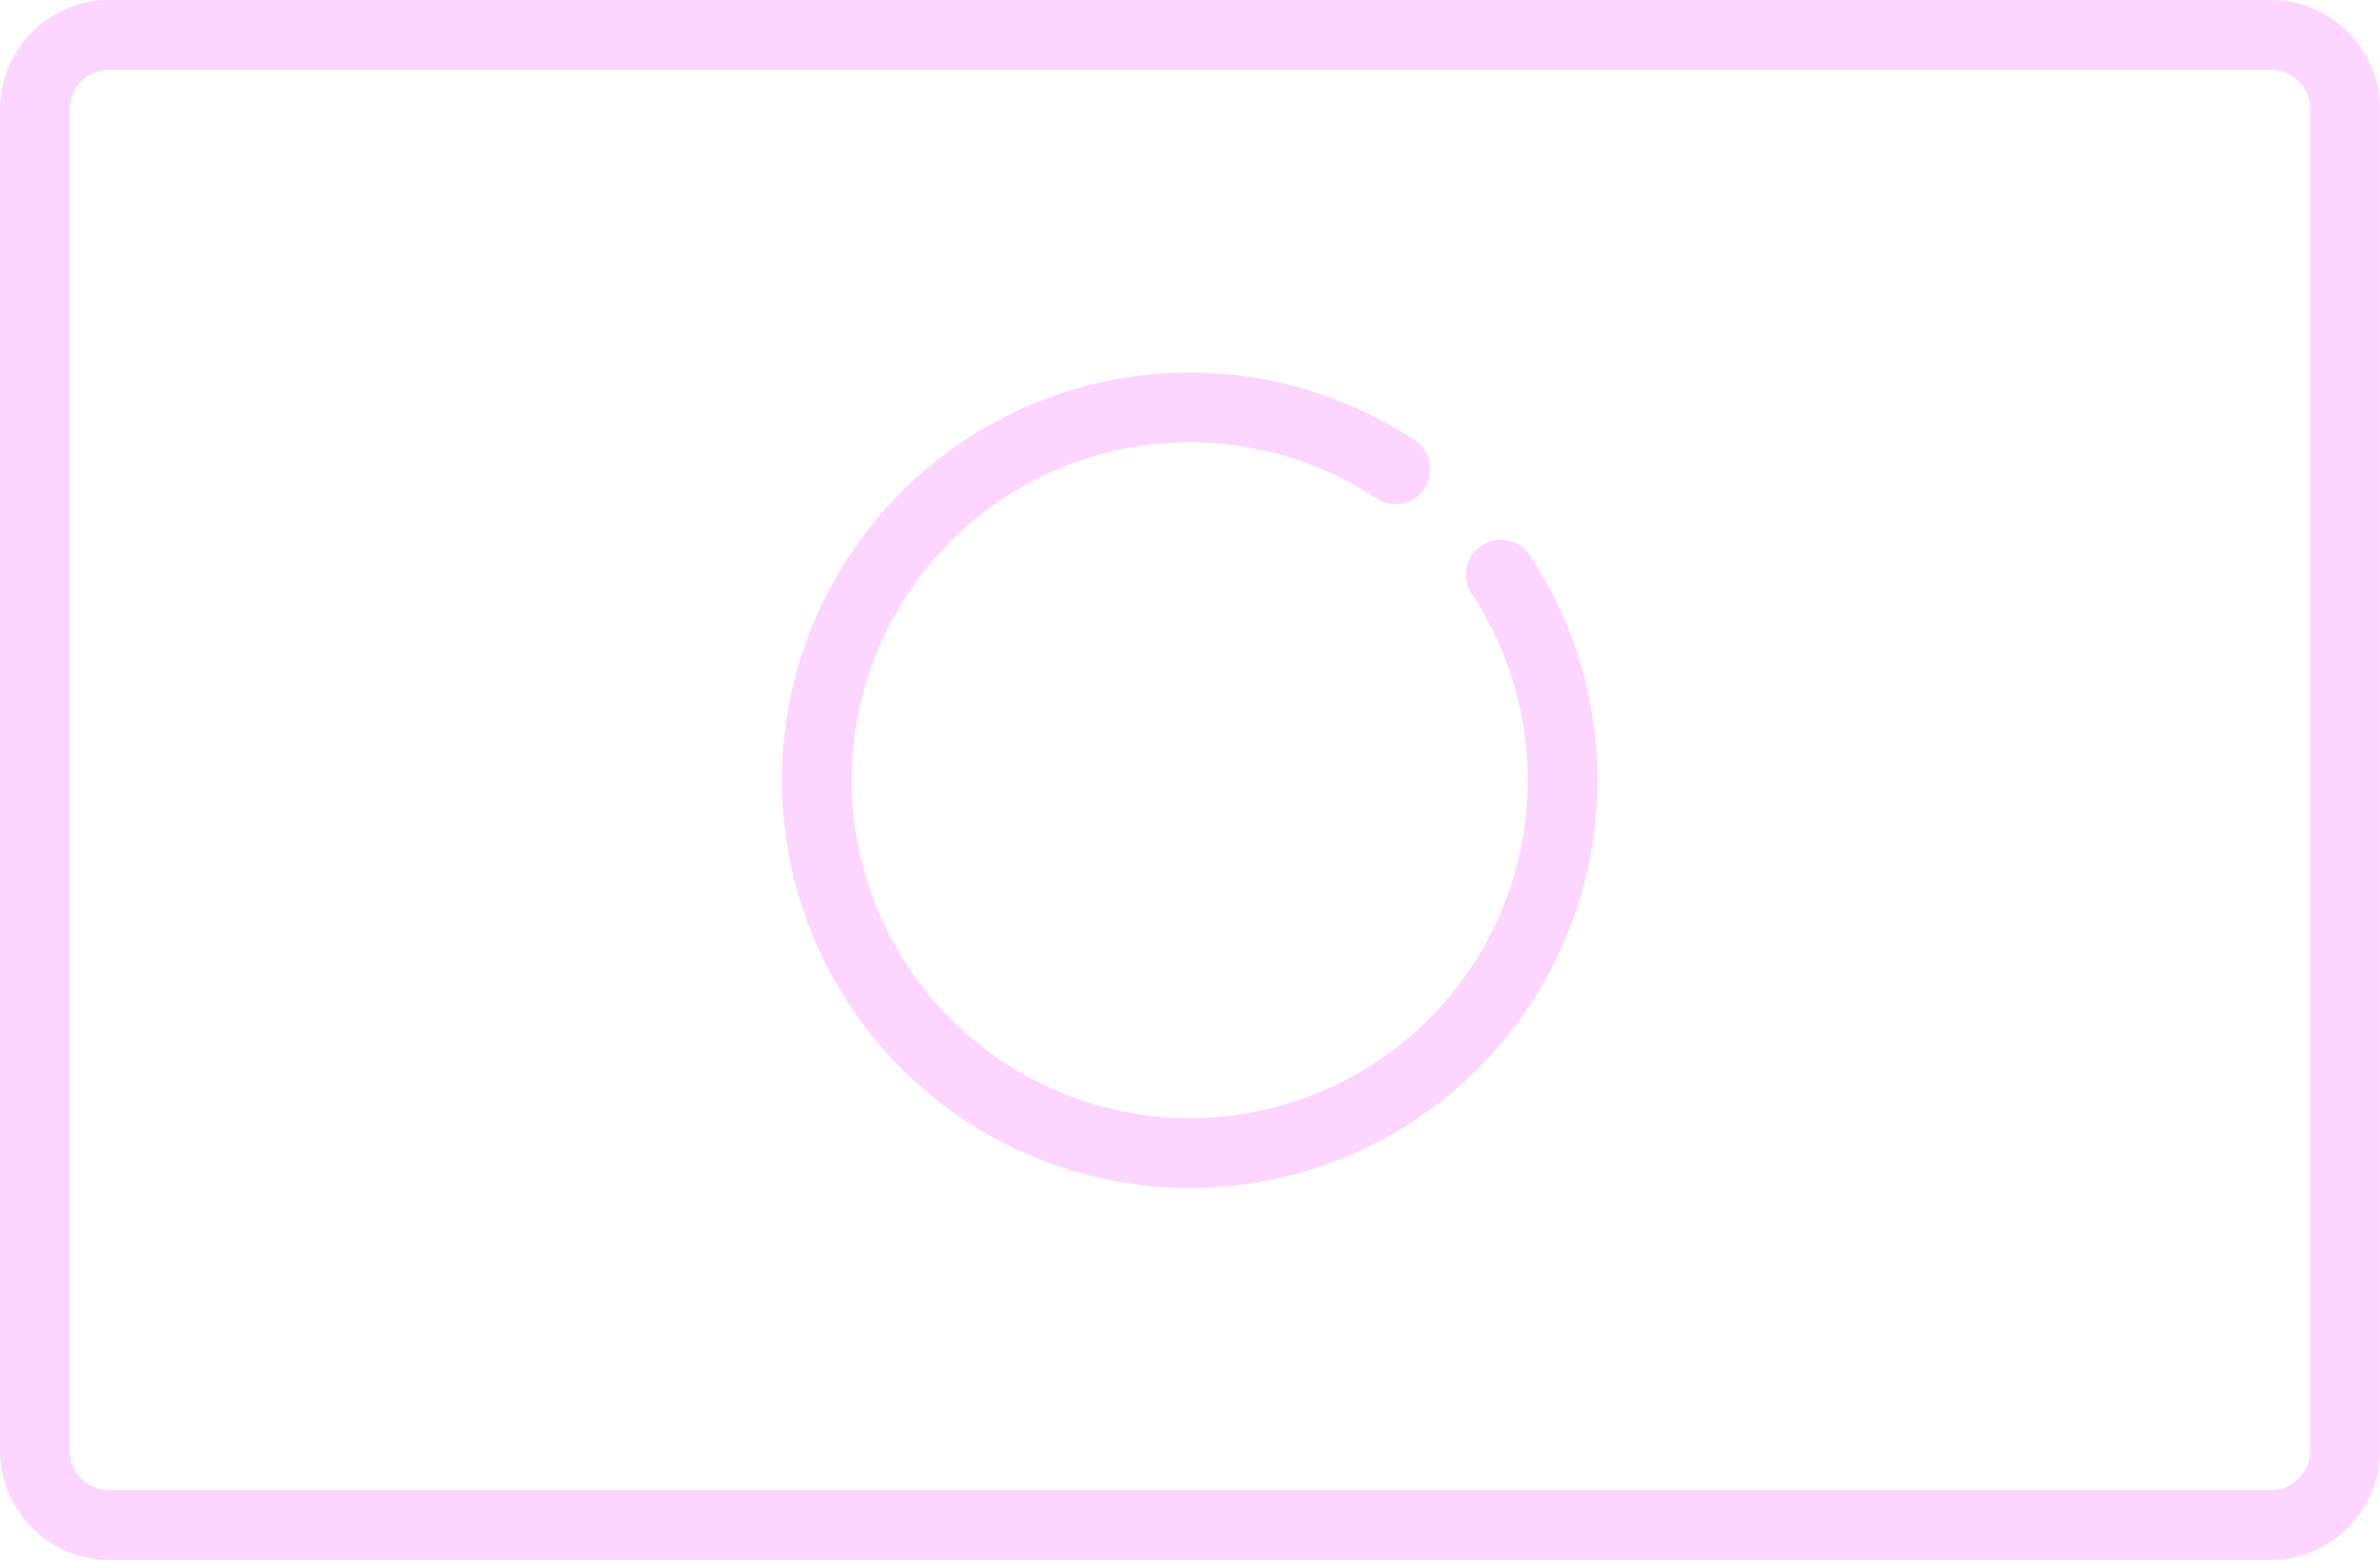 <svg id="japan" xmlns="http://www.w3.org/2000/svg" width="59.491" height="38.999" viewBox="0 0 59.491 38.999">
  <path id="Path_84" data-name="Path 84" d="M56.756,88.178H2.734A2.737,2.737,0,0,0,0,90.912v33.531a2.737,2.737,0,0,0,2.734,2.734H56.756a2.737,2.737,0,0,0,2.734-2.734V90.912A2.737,2.737,0,0,0,56.756,88.178Zm.991,36.265a.993.993,0,0,1-.991.991H2.734a.992.992,0,0,1-.991-.991V90.912a.992.992,0,0,1,.991-.991H56.756a.992.992,0,0,1,.991.991Z" transform="translate(0 -88.178)" fill="#fdd6ff"/>
  <path id="Path_85" data-name="Path 85" d="M185.812,172.664a.871.871,0,0,0-.245,1.208,8.449,8.449,0,1,1-2.389-2.389.871.871,0,1,0,.962-1.453,10.193,10.193,0,1,0,2.88,2.88A.872.872,0,0,0,185.812,172.664Z" transform="translate(-148.779 -159.025)" fill="#fdd6ff"/>
</svg>
